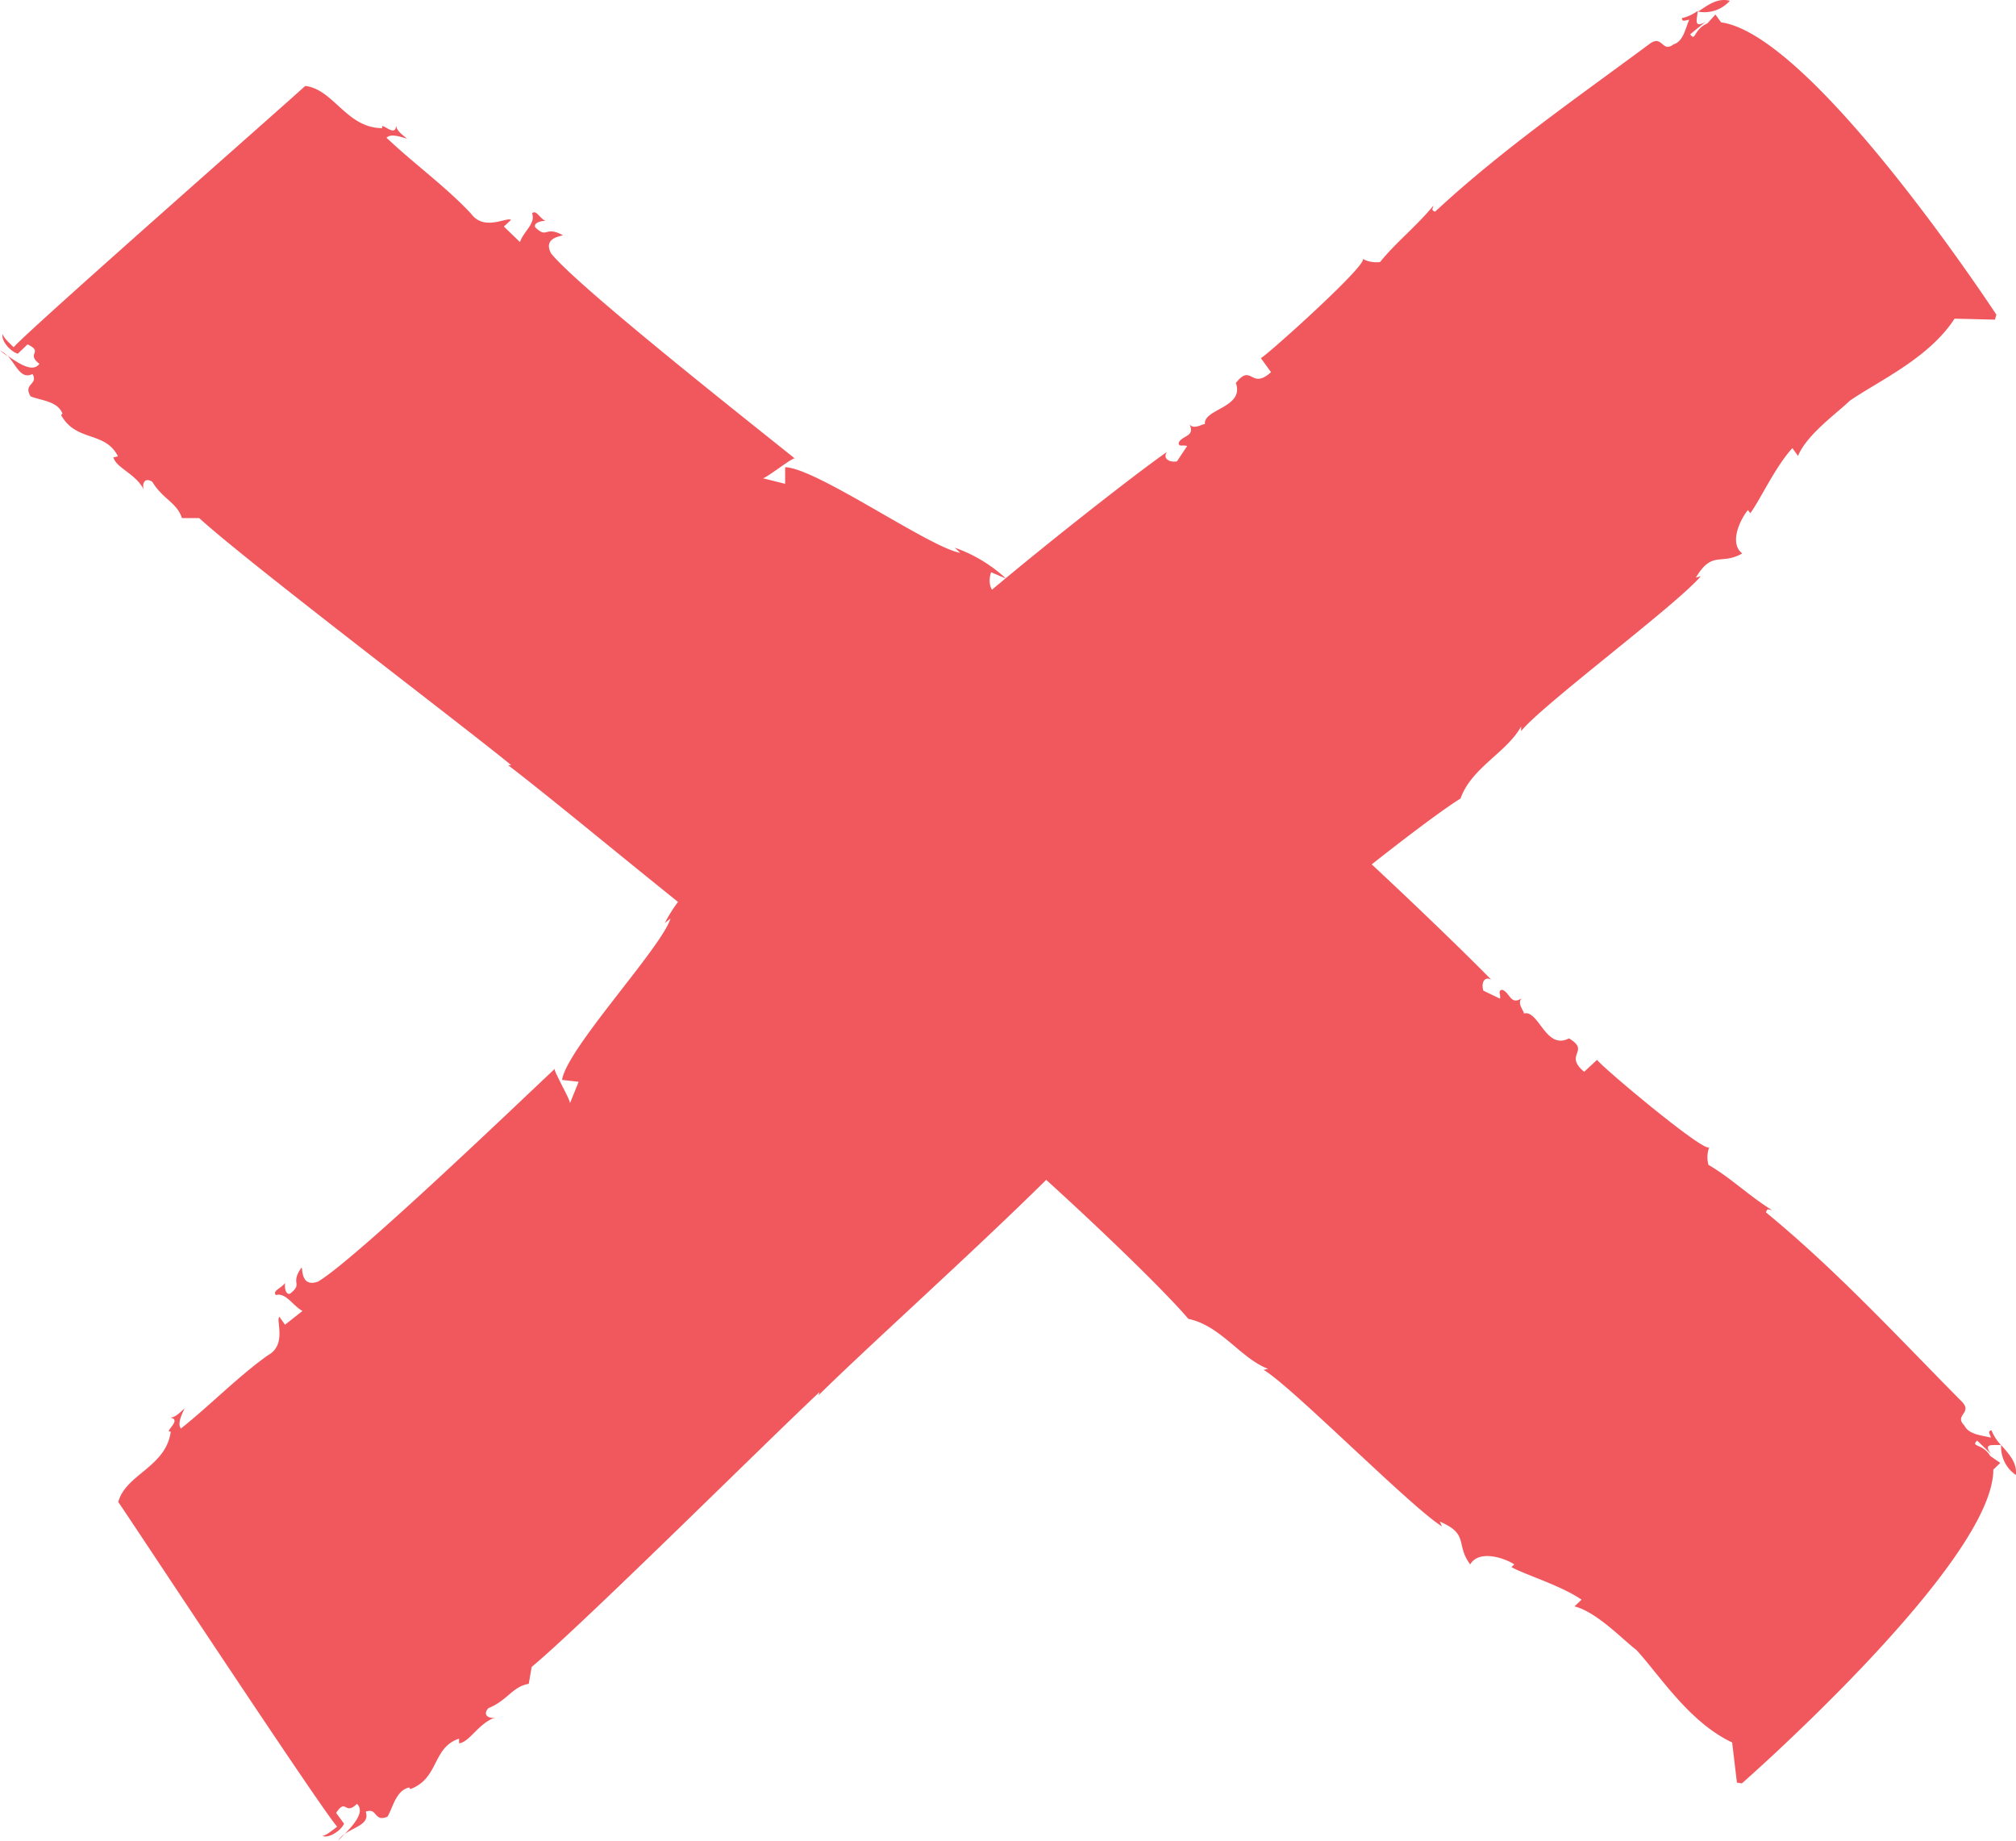 <svg xmlns="http://www.w3.org/2000/svg" viewBox="0 0 185.8 169.64"><defs><style>.cls-1{fill:#f1585d;}</style></defs><g id="Layer_2" data-name="Layer 2"><g id="Layer_1-2" data-name="Layer 1"><g id="Cancel"><path class="cls-1" d="M185.79,135.94c.13-1.15-.66-1.95-1.36-2.76A3.13,3.13,0,0,0,185.79,135.94Z"/><path class="cls-1" d="M184.43,133.15h0l0,0Z"/><path class="cls-1" d="M0,32.31l.7.52A2,2,0,0,0,0,32.31Z"/><path class="cls-1" d="M147.2,97.67,146,98.78c-1.93-1.62.63-1.87-1.4-3.08-2.16,1.13-2.78-2.69-4.17-2.29.13-.13-.69-.92-.18-1.41-1.06.7-1.07-.55-1.82-.78-.42.1-.1.41-.19.82l-1.53-.74c-.23-.72.12-1.37.73-1-3-3.13-17.9-17.44-21.82-20-.15,1.09,1.34,1.54.81,3-1.46-.17-1.19-1.38-2.16-1.08,1.06-2-1.7-2.15-1-4.42l-1.07.71,0-1c-4.92-2.53-1.34-.32-4.78-3.65-2.22-1.65-4.33-1.21-5.09-2.68.17.16.14,1.12-.61.9.61-.9-2-.65-1.51-1.71-.62-.35-2.25-1.93-2.63-.31.19-.81-1.16-2.36.18-2.06-.5-.48-.86-1.07-1.44-1.14l.4.88c-1.9-1.34-2.11-3-4.12-3l.26,1c-1.1-.82-2-1.49-1.52-3l1.37.58A13.49,13.49,0,0,0,88,50.48l.49.47c-2.79-.47-13.24-7.82-16.13-7.89l0,1.53-2.08-.52c.16.16,3.09-2.19,3-1.79-3.21-2.6-20.1-15.88-22.5-18.94-.76-1.48,1-1.55,1.09-1.67-1.7-.9-1.39.39-2.54-.72-.2-.44.64-.62.94-.58-.62-.35-.86-1.07-1.24-.7.39.87-.8,1.7-1.11,2.64l-1.48-1.43.65-.61c-.33-.32-2.46,1.09-3.68-.58-2.33-2.5-5.33-4.65-7.79-7,.39-.37,1.14-.14,1.88.09-.33-.32-.94-.67-1-1.23,0,1.25-1.49-.46-1.26.26-3.31,0-4.48-3.58-7.11-3.89C26.72,9.24,2.77,30.28,1.26,32c-.49-.47-1-.95-1-1.23-.22.53.63,1.6,1.38,1.83l.9-.86c1.53.74-.19.81,1.09,1.79-.6.83-1.86,0-2.92-.74C1.52,33.68,1.92,35,3,34.47c.56,1-.9.86-.18,2.06.92.38,2.51.43,2.94,1.6l-.13.12C7,40.76,9.71,39.7,10.87,42.06l-.42.09c.27,1,2.06,1.49,2.82,3-.2-.45,0-1.25.77-.74C15,46,16.3,46.31,16.77,47.75l1.59,0c4.55,4.15,24,18.88,28.76,22.77l-.29,0C54.32,76.28,69,88.91,77.26,94.2c.51,1.72,2.24,2.9,3.26,4.13-.4-.88.28-1.22.77-.74,3.57,3.19.69-.31,4.64,2.52,4.83,2.93,20.37,17.59,23.59,21.44,3,.63,4.78,3.61,7.35,4.61l-.42.09c2.48,1.41,13.64,12.71,16.45,14.43l-.2-.44c2.74,1.16,1.42,2.11,2.8,3.94.83-1.42,3.27-.54,4.06,0l-.26.25c1.24.7,4.56,1.69,6.46,3l-.65.62c2.08.52,4.57,3.18,5.69,4,2.16,2.34,4.87,6.68,8.84,8.54l.44,3.7.46.07s23.19-20.35,23.17-28.92l.64-.61-.92-.64c-.72-1.19-1.85-.81-1.21-1.42l1.31,1.26c-.85-1.06.17-.81.88-.86a4.15,4.15,0,0,1-.87-1.35c-.42.09-.09.4-.06.68-.75-.22-2-.24-2.44-1.12-1-1,.86-1.14-.28-2.25-5.94-6-11.45-12-18-17.39.09-.41.26-.25.55-.21-2.19-1.37-3.83-3-5.85-4.17a2.58,2.58,0,0,1,.08-1.65C157.33,106.5,147.23,98,147.2,97.67Z"/><path class="cls-1" d="M159.43.07c-1.13-.29-2,.38-2.93,1A3.14,3.14,0,0,0,159.43.07Z"/><path class="cls-1" d="M156.47,1v0l0,0Z"/><path class="cls-1" d="M31.15,169.64l.62-.62A2.29,2.29,0,0,0,31.15,169.64Z"/><path class="cls-1" d="M116.2,33l.94,1.3c-1.87,1.69-1.76-.88-3.24,1,.82,2.29-3.05,2.38-2.85,3.81-.11-.14-1,.56-1.42,0,.55,1.15-.69,1-1,1.7,0,.43.39.15.78.3l-.94,1.41c-.75.13-1.34-.3-.91-.87C104,44.08,87.81,56.87,84.75,60.4c1.06.3,1.71-1.12,3.08-.38-.37,1.42-1.54,1-1.37,2-1.79-1.32-2.36,1.39-4.51.36l.55,1.15-1-.16c-3.18,4.53-.51,1.29-4.27,4.23-1.94,2-1.8,4.12-3.36,4.67.18-.15,1.13,0,.8.72-.8-.72-.91,1.85-1.89,1.26-.44.57-2.23,2-.68,2.56-.77-.29-2.49.82-2-.45-.54.42-1.18.69-1.33,1.26l.93-.27C68.15,79,66.45,79,66.21,81l1-.12c-1,1-1.76,1.83-3.14,1.09l.77-1.27a13.5,13.5,0,0,0-3.57,4.37l.53-.42c-.85,2.71-9.57,12-10,14.88l1.53.17-.81,2c.18-.15-1.74-3.37-1.36-3.22-3,2.81-18.5,17.69-21.86,19.64-1.56.55-1.4-1.16-1.5-1.31-1.12,1.56.19,1.44-1.07,2.42-.46.13-.52-.73-.44-1-.43.56-1.18.7-.87,1.13.93-.27,1.58,1,2.46,1.46l-1.61,1.27-.52-.73c-.36.29.74,2.59-1.08,3.56-2.79,2-5.34,4.63-8,6.74-.31-.43,0-1.14.34-1.85-.36.28-.79.84-1.36.84,1.24.15-.65,1.41.09,1.28-.43,3.28-4.16,3.94-4.84,6.5C12,140,29.53,166.62,31.07,168.35c-.54.43-1.08.85-1.36.84.49.29,1.67-.4,2-1.11l-.73-1c.94-1.42.78.29,1.92-.83.74.7-.22,1.84-1.13,2.78.95-.69,2.32-.91,1.94-2.06,1.1-.41.73,1,2,.46.51-.85.78-2.42,2-2.69l.11.15c2.67-1,2-3.83,4.49-4.65l0,.43c1-.13,1.76-1.83,3.33-2.38-.47.14-1.24-.16-.63-.86,1.75-.7,2.23-2,3.72-2.24l.27-1.56c4.74-3.94,22-21.11,26.52-25.32l-.08.28c6.73-6.62,21.25-19.37,27.63-26.85,1.78-.26,3.18-1.81,4.54-2.65-.92.27-1.16-.45-.62-.87,3.65-3.08-.21-.72,3.13-4.24,3.57-4.38,20.23-17.73,24.49-20.39,1-2.84,4.24-4.22,5.58-6.63l0,.43c1.73-2.26,14.47-11.75,16.56-14.29l-.46.14c1.53-2.55,2.29-1.11,4.28-2.23-1.29-1-.08-3.31.53-4l.21.29c.86-1.13,2.3-4.28,3.88-6l.52.72c.81-2,3.78-4.09,4.75-5.07,2.62-1.82,7.29-3.9,9.68-7.58l3.72.09.13-.46S167.11,3.23,158.62,2.06l-.52-.72-.75.82c-1.28.55-1.06,1.72-1.58,1L157.2,2c-1.16.69-.78-.28-.73-1a4,4,0,0,1-1.46.67c0,.43.39.15.67.16-.33.7-.52,2-1.45,2.26-1.07.84-1-1-2.26,0-6.74,5-13.5,9.66-19.71,15.42-.39-.14-.21-.29-.14-.57-1.66,2-3.45,3.38-4.93,5.21a2.69,2.69,0,0,1-1.62-.3C126.34,24.16,116.49,33,116.2,33Z"/></g></g></g></svg>